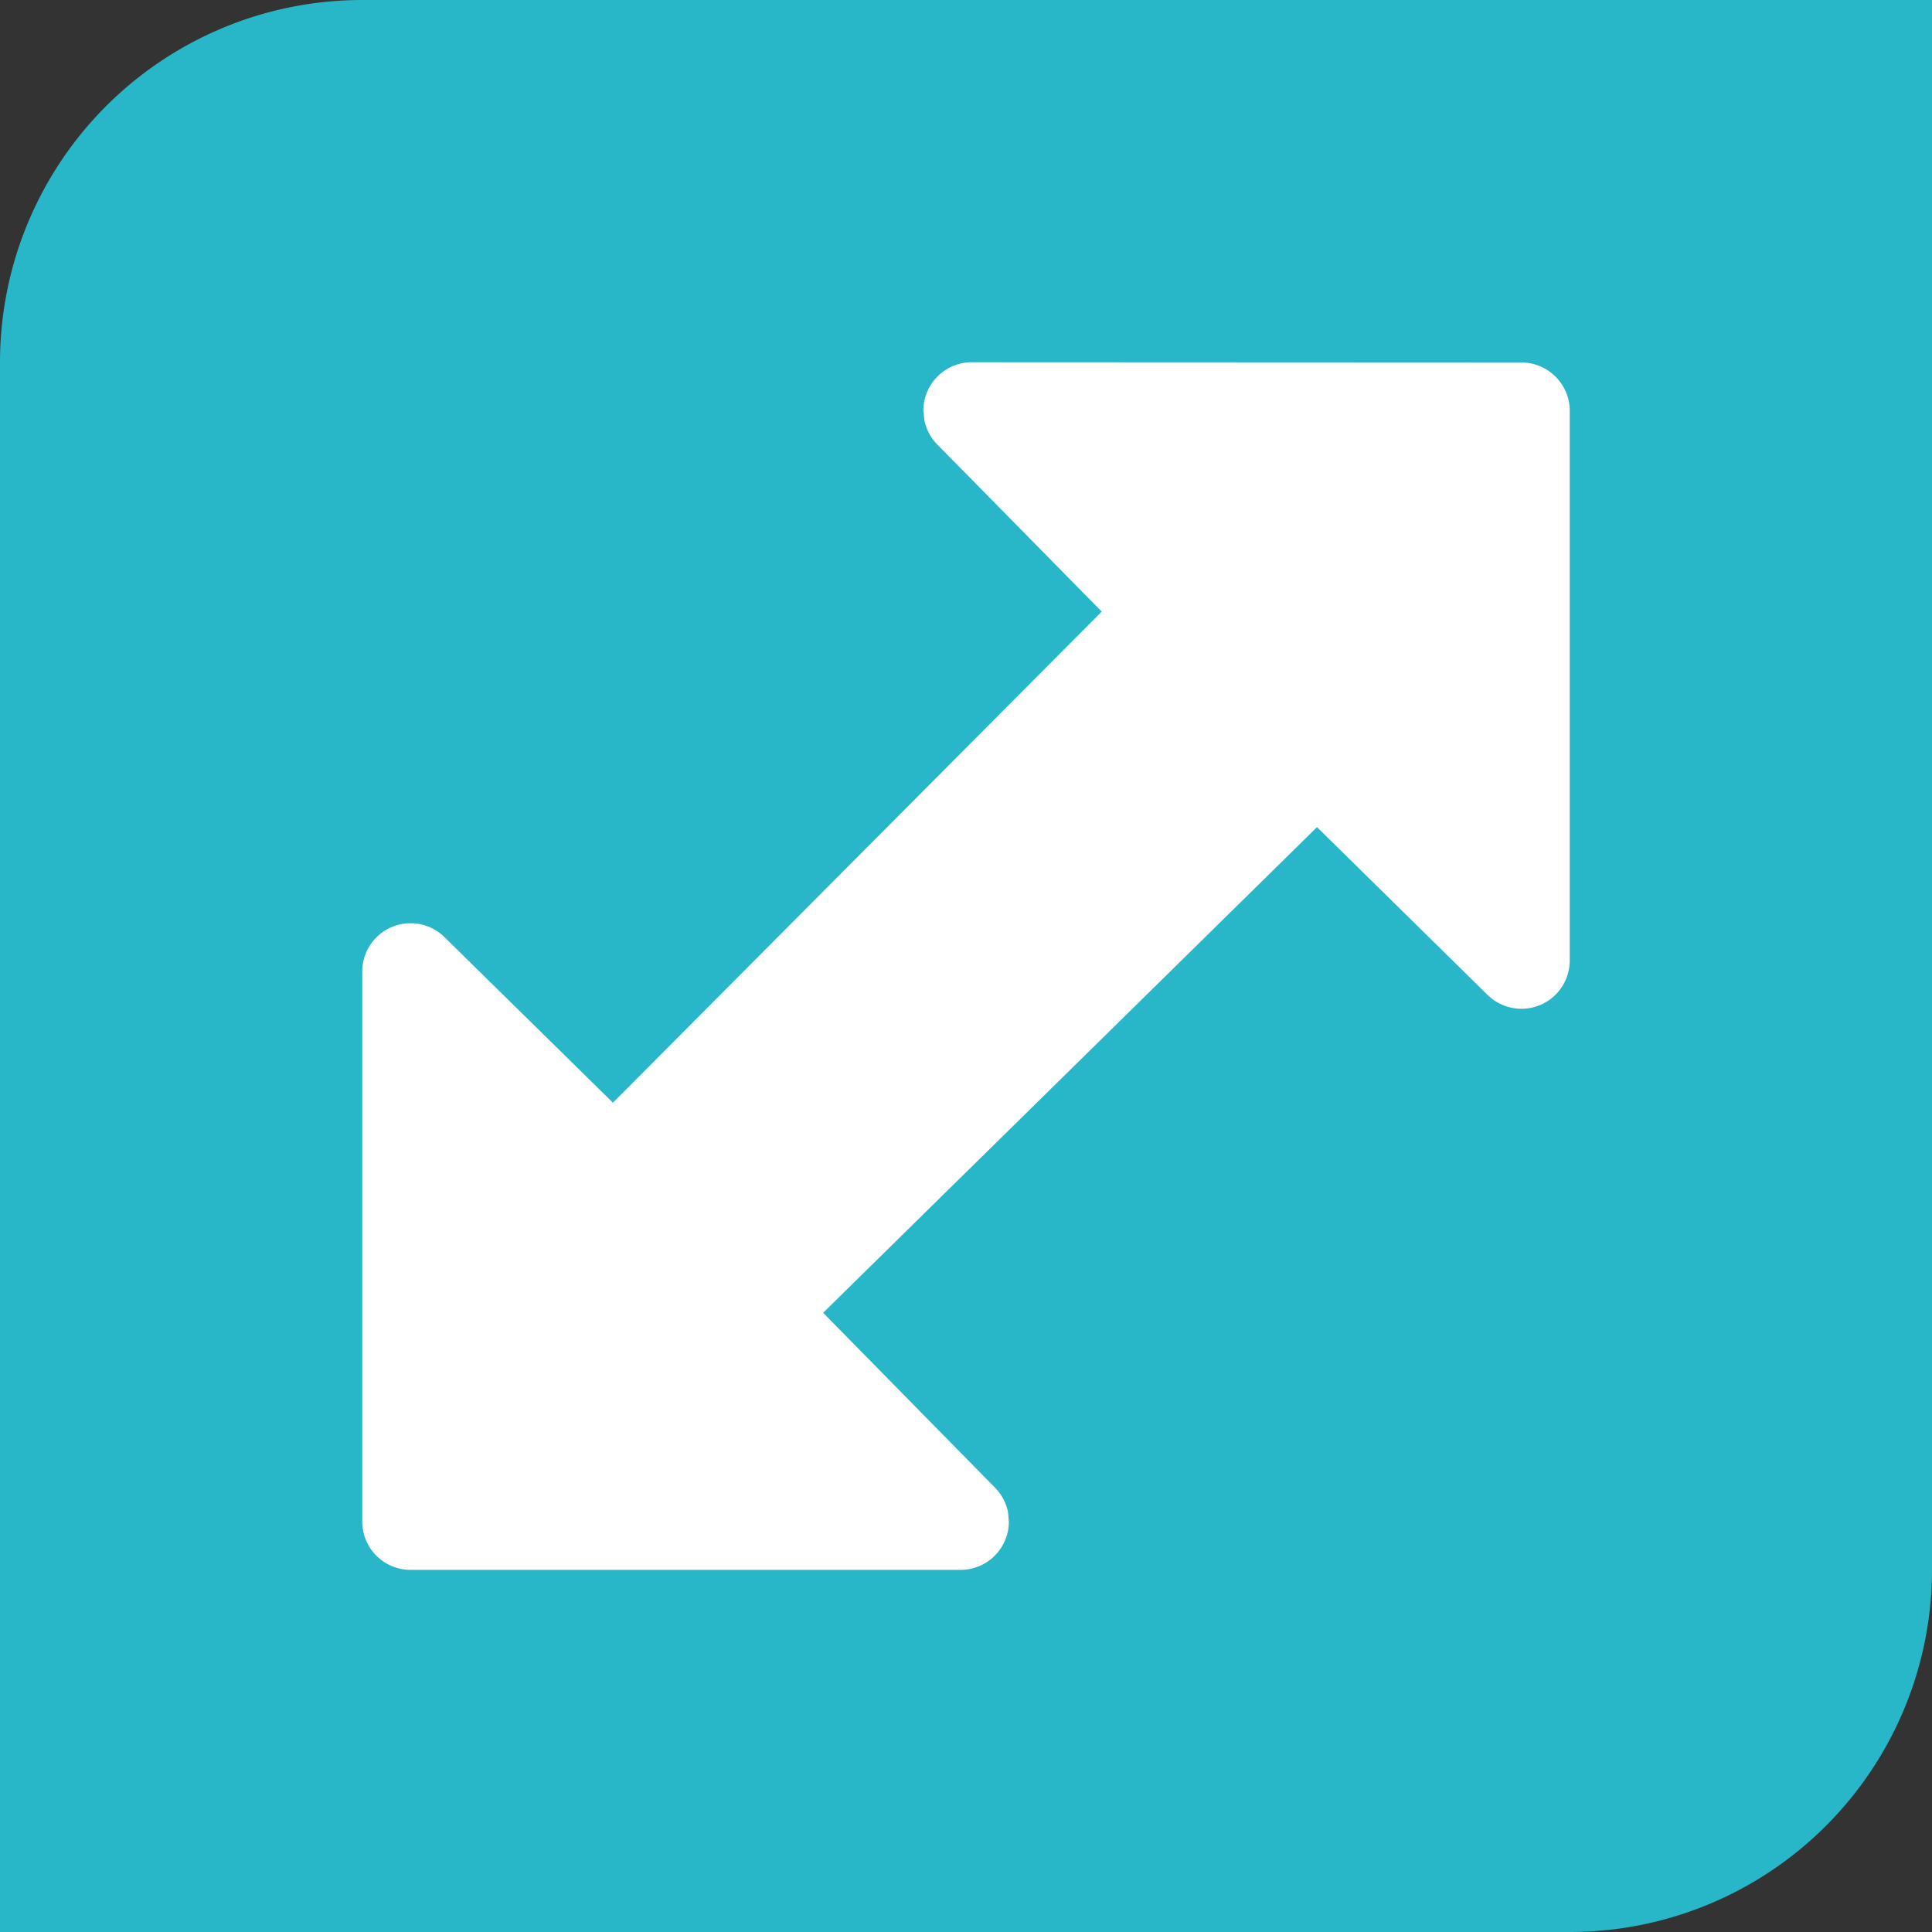 <svg xmlns="http://www.w3.org/2000/svg" width="16" height="16"><rect width="100%" height="100%" fill="#333333" stroke="none"/><g fill="none" fill-rule="nonzero"><path fill="#26C6DA" d="M3 0h13v13a3 3 0 0 1-3 3H0V3a3 3 0 0 1 3-3Z" opacity=".9"/><path fill="#FFF" d="m8.048 3 4.552.002c.22 0 .4.18.4.4v4.553a.4.4 0 0 1-.68.285l-1.413-1.39-4.09 4.022L8.24 12.32a.4.4 0 0 1 .108.203l.007.078a.4.4 0 0 1-.4.4H3.4a.4.4 0 0 1-.4-.4V8.045a.4.4 0 0 1 .68-.285l1.396 1.372 4.048-4.067-1.362-1.384a.4.4 0 0 1-.107-.203L7.647 3.4c0-.22.18-.4.4-.4Z"/></g></svg>